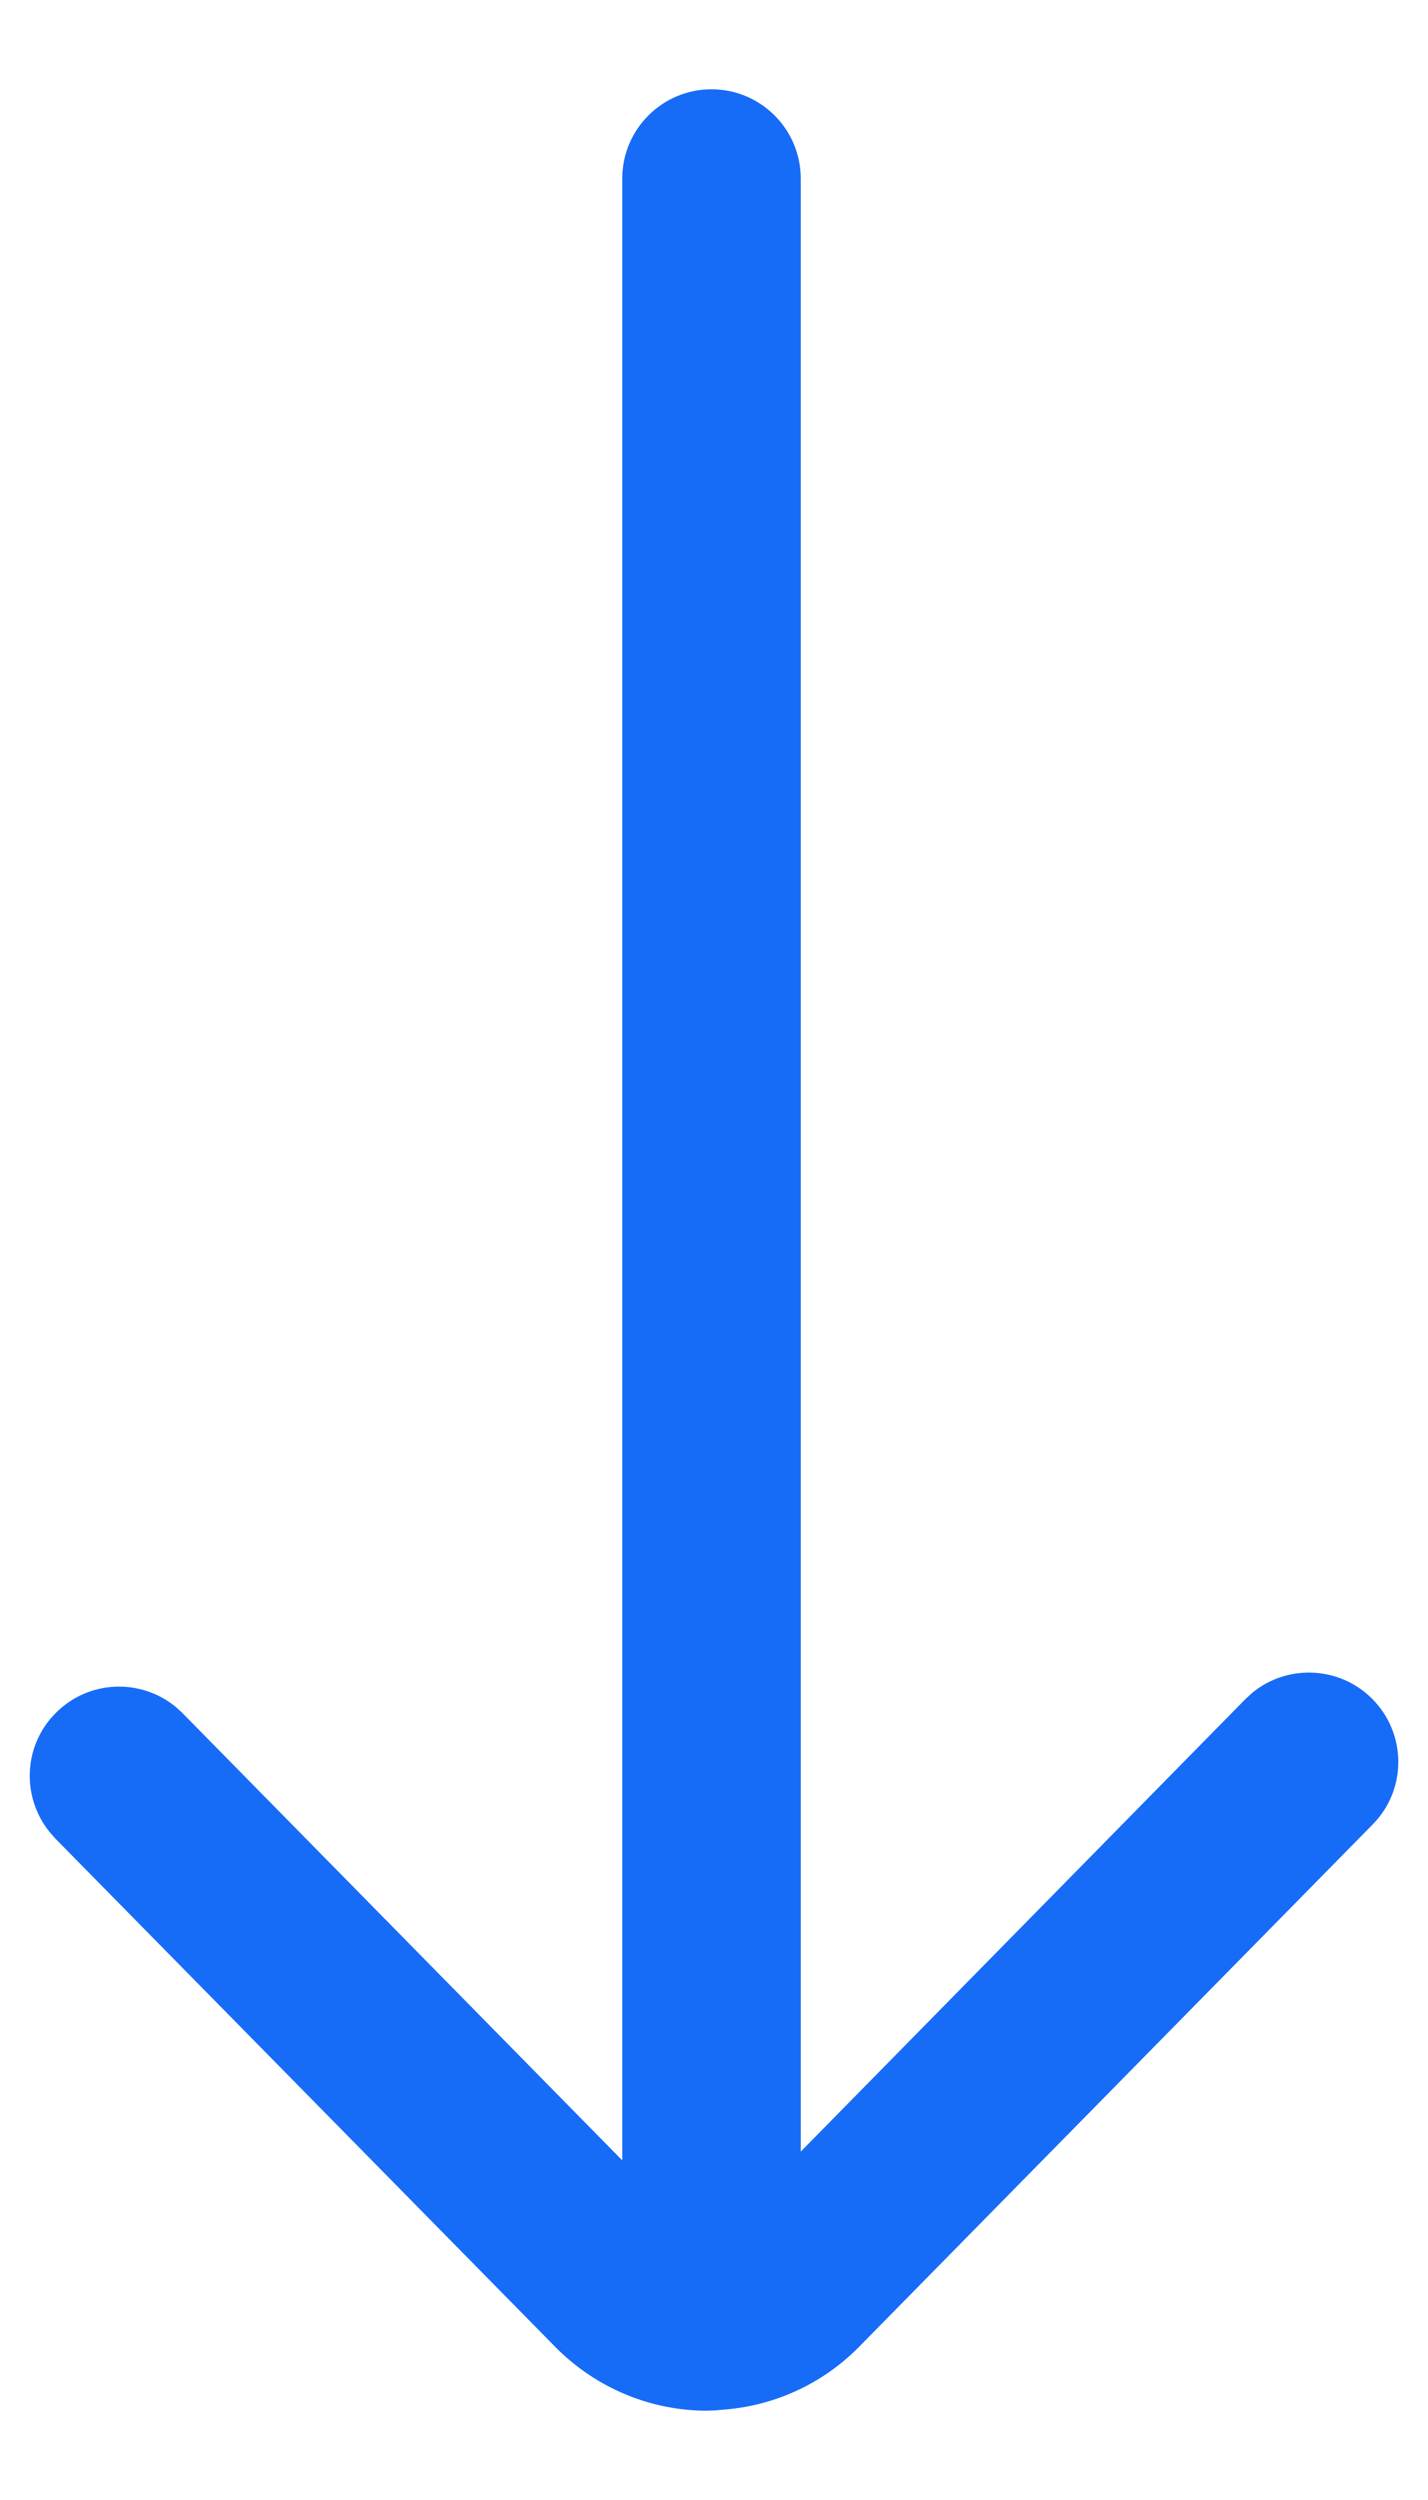<svg width="8" height="14" viewBox="0 0 8 14" fill="none" xmlns="http://www.w3.org/2000/svg">
<path d="M3.486 1C3.486 0.724 3.71 0.5 3.986 0.5C4.262 0.5 4.486 0.724 4.486 1V12.049L6.976 9.516L7.014 9.481C7.209 9.319 7.5 9.329 7.684 9.51C7.881 9.704 7.884 10.021 7.69 10.217L4.812 13.143L4.81 13.145C4.605 13.352 4.331 13.476 4.041 13.495C4.023 13.497 4.004 13.499 3.986 13.499C3.984 13.499 3.982 13.499 3.98 13.499C3.974 13.499 3.968 13.5 3.961 13.5C3.642 13.5 3.337 13.371 3.113 13.145L3.111 13.143L0.31 10.296L0.276 10.257C0.118 10.059 0.131 9.77 0.316 9.589C0.5 9.407 0.791 9.398 0.986 9.56L1.023 9.594L3.486 12.098V1Z" fill="#176CF7"/>
</svg>
